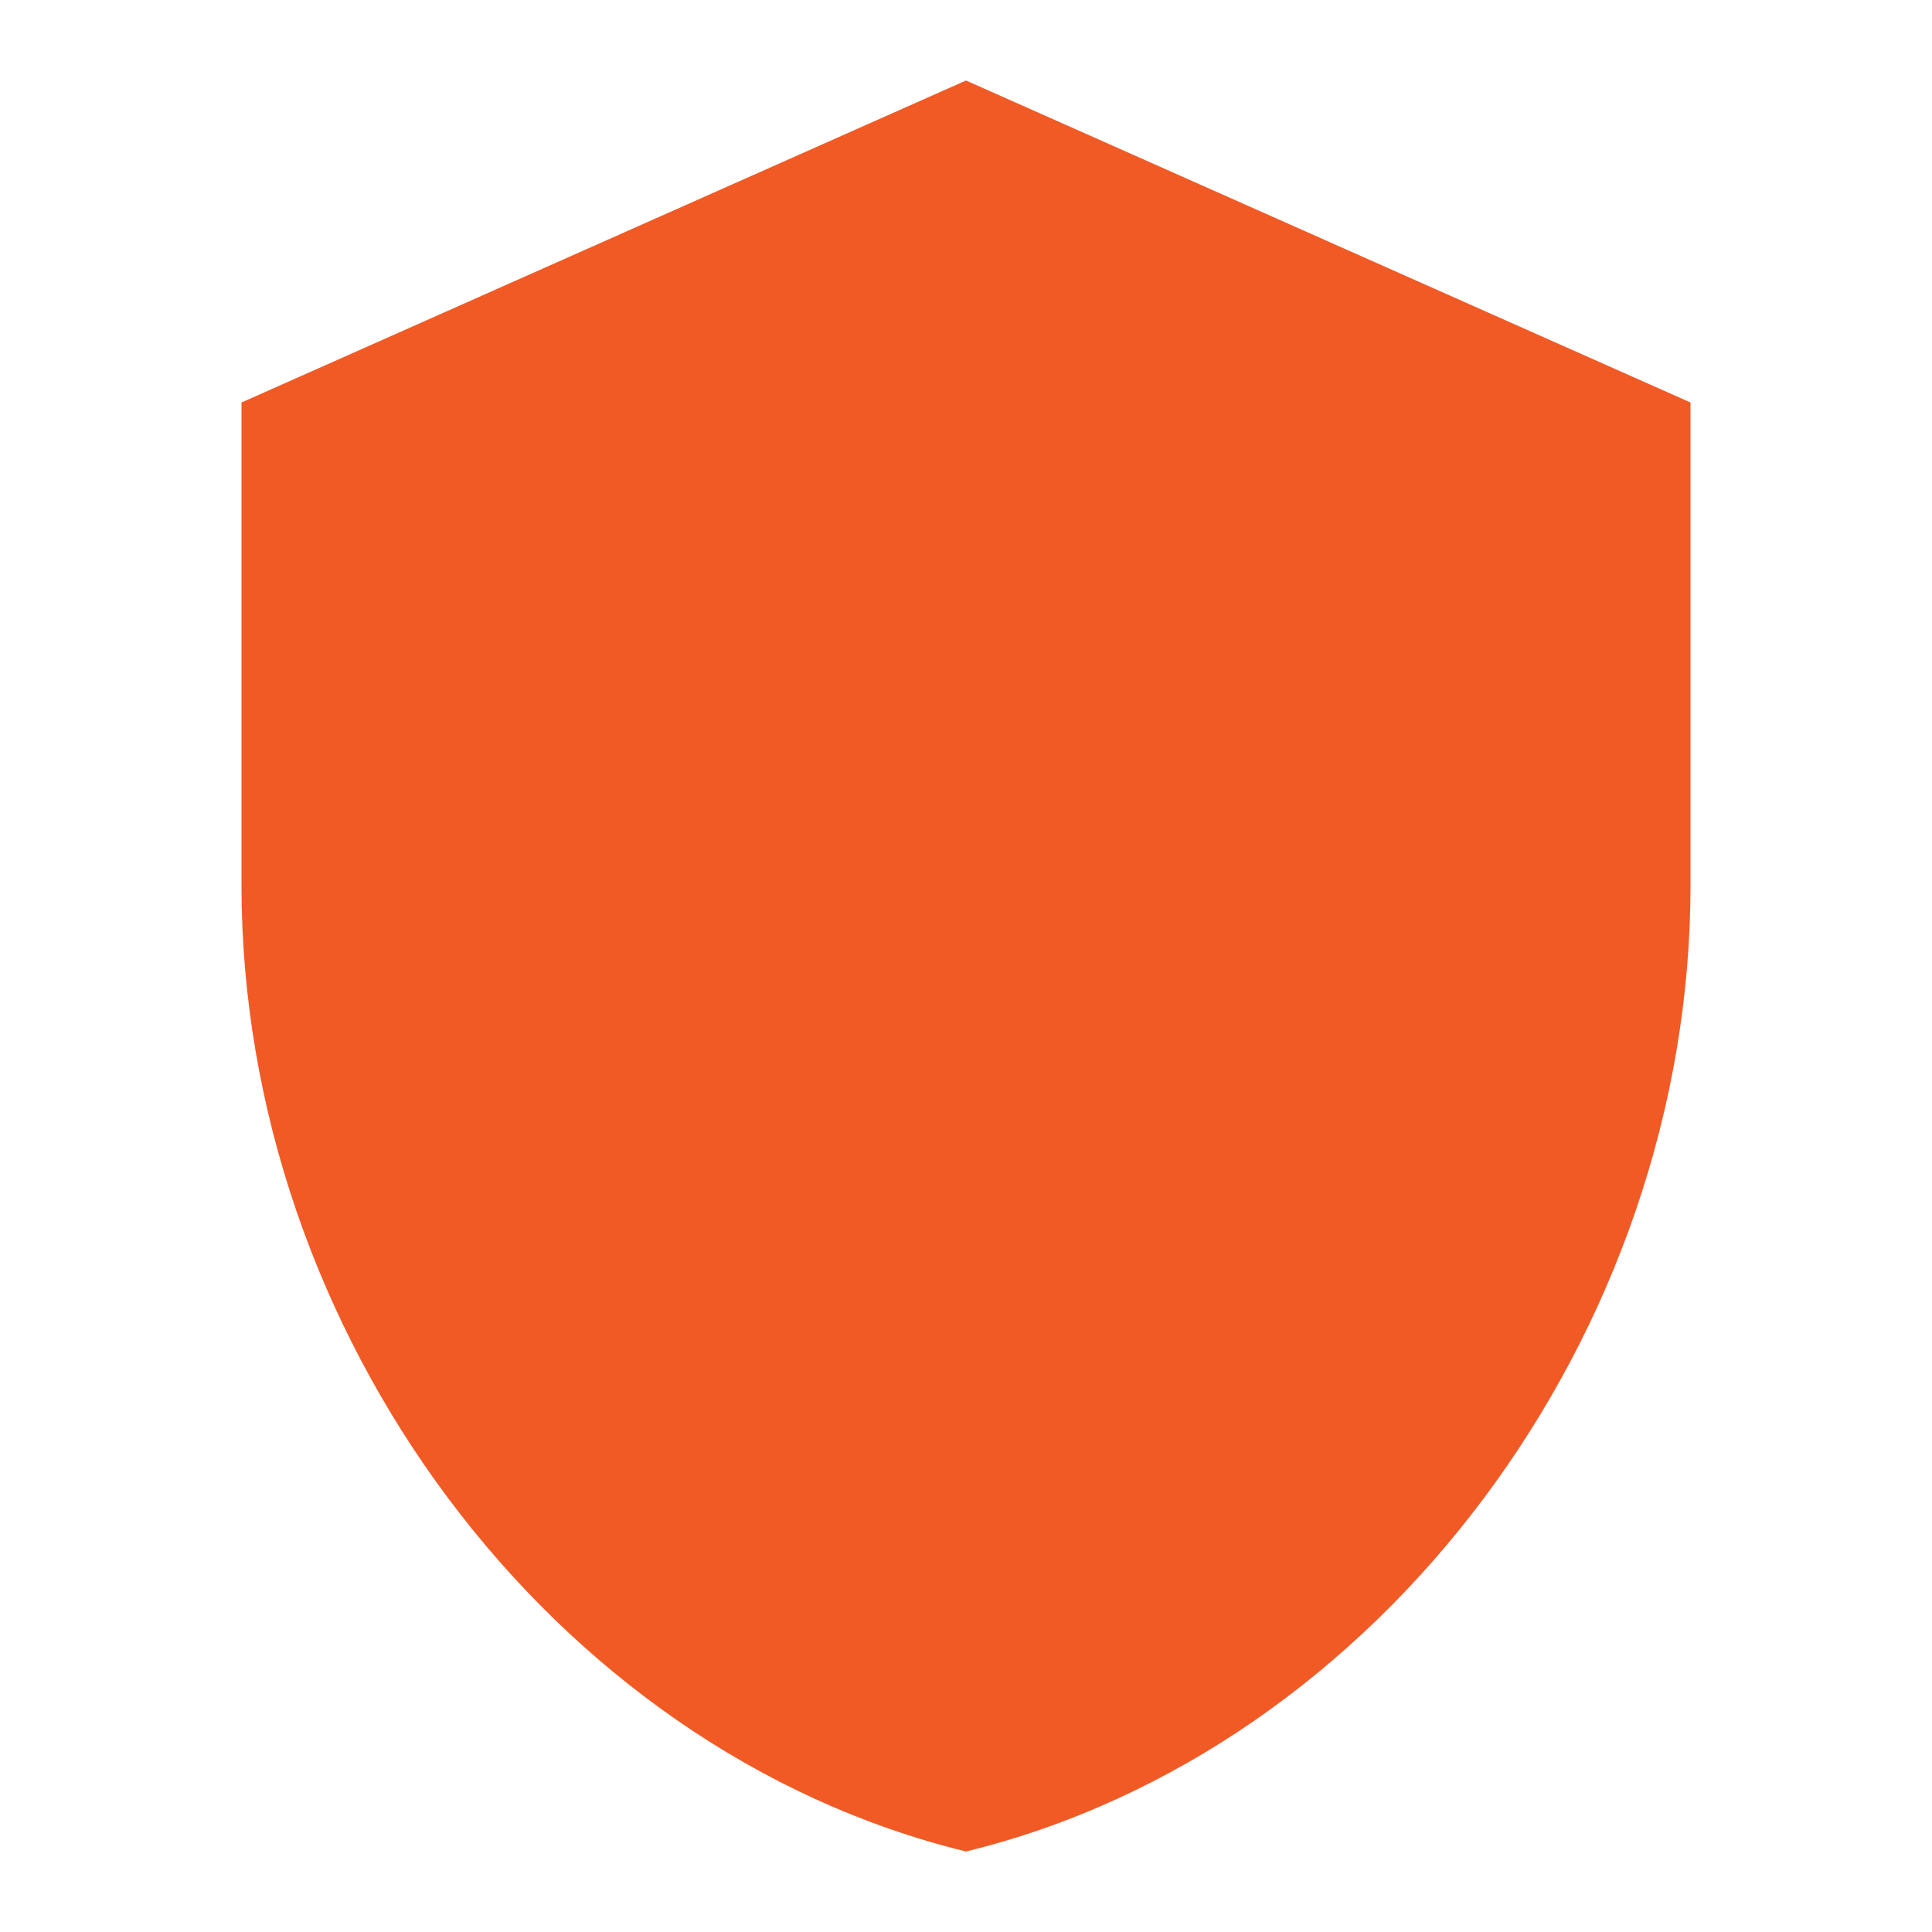 <svg width="108" height="108" viewBox="0 0 108 108" fill="none" xmlns="http://www.w3.org/2000/svg">
<g clip-path="url(#clip0_546_50)">
<path d="M54 4.5L13.5 22.5V49.5C13.5 74.475 30.78 97.83 54 103.5C77.22 97.83 94.5 74.475 94.5 49.5V22.5L54 4.5Z" fill="#F15A25"/>
</g>
<defs>
<clipPath id="clip0_546_50">
<rect width="108" height="108" fill="white"/>
</clipPath>
</defs>
</svg>
